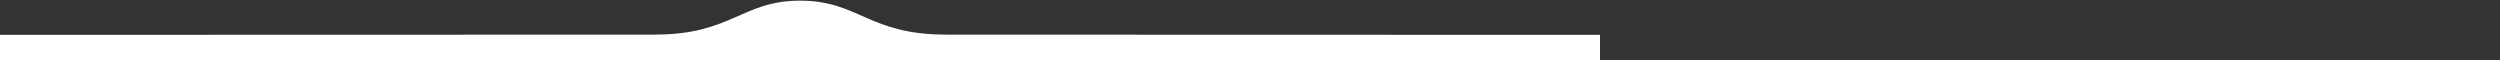 <svg 
 xmlns="http://www.w3.org/2000/svg"
 xmlns:xlink="http://www.w3.org/1999/xlink"
 width="3000px" height="72px">
<rect width="100%" height="100%" fill="#333333" stroke="none"/>
<path fill-rule="evenodd"  fill="rgb(255, 255, 255)"
 d="M960.874,0.789 L960.873,0.813 L960.236,0.813 L960.874,0.789 ZM960.874,0.842 L960.873,0.813 C1030.664,1.059 1042.734,41.685 1135.172,41.494 L1135.172,41.577 L1920.000,41.788 L1920.000,72.000 L0.000,72.000 L0.000,41.788 L785.313,41.577 L785.313,41.494 C877.755,41.685 889.823,1.054 959.613,0.813 L959.611,0.842 L960.236,0.813 L960.874,0.842 ZM959.611,0.789 L960.236,0.813 L959.613,0.813 L959.611,0.789 Z"/>
</svg>
